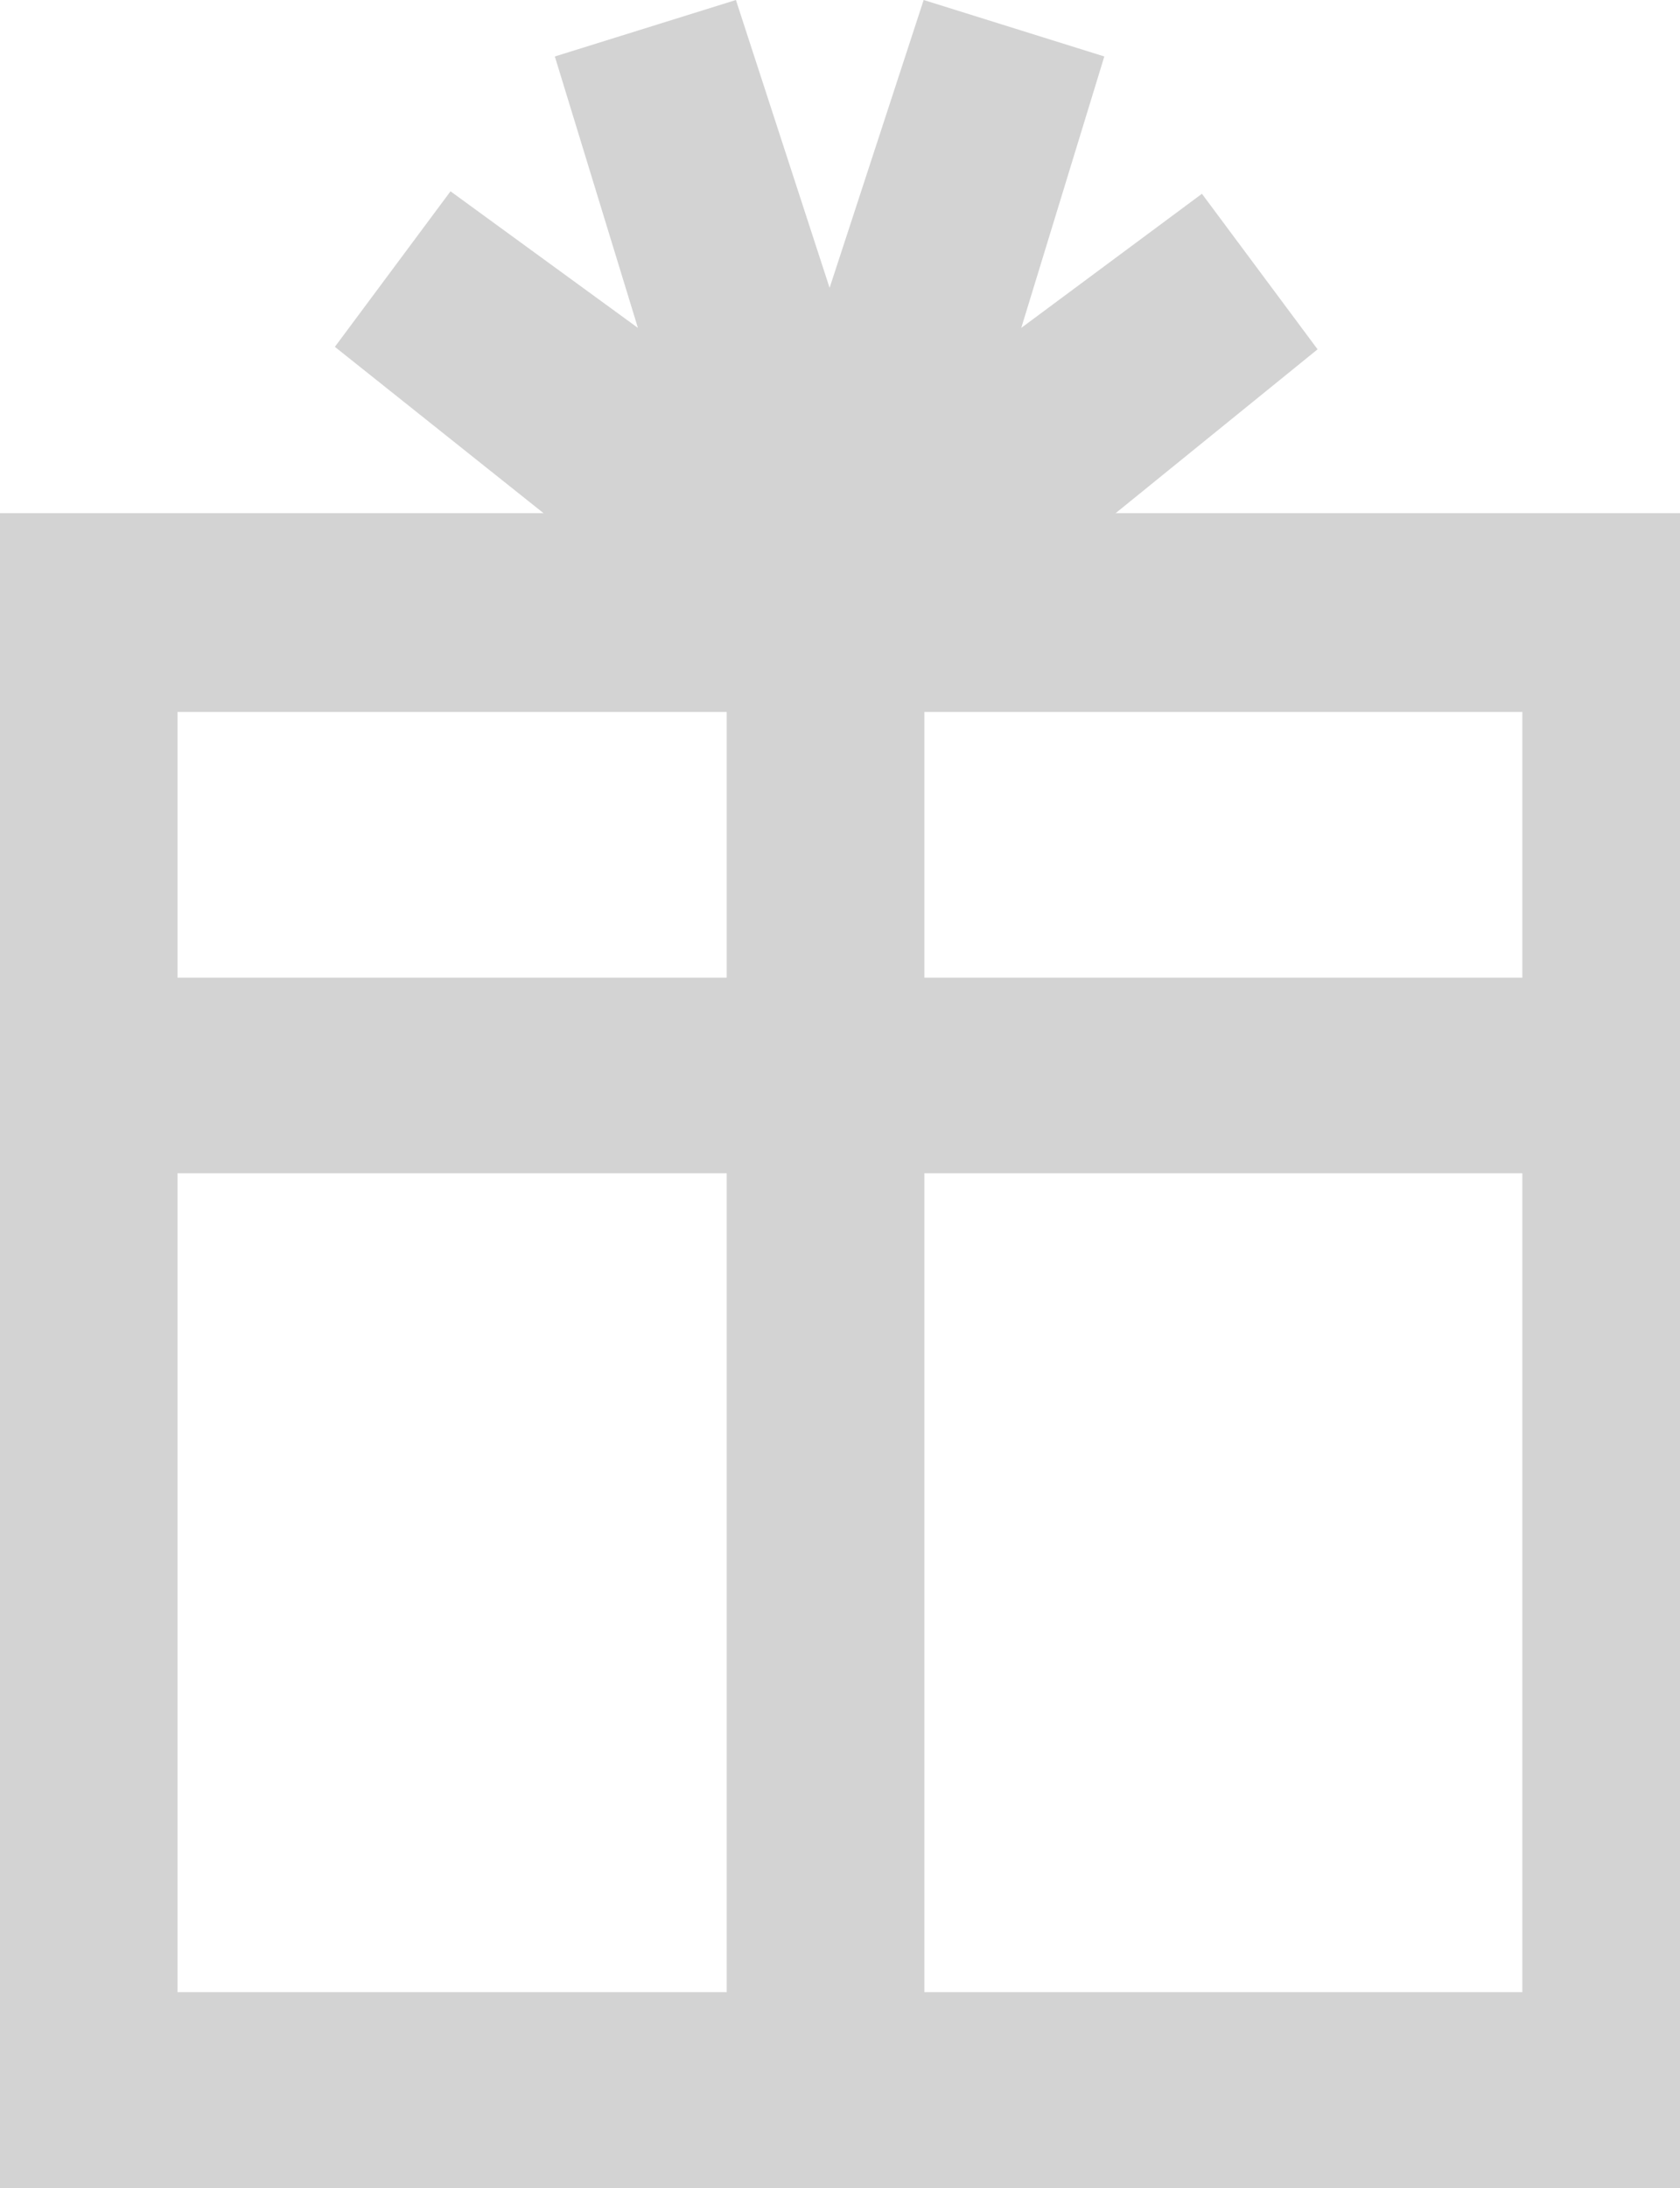 <?xml version="1.0" encoding="utf-8"?>
<!-- Generator: Adobe Illustrator 14.0.0, SVG Export Plug-In . SVG Version: 6.00 Build 43363)  -->
<!DOCTYPE svg PUBLIC "-//W3C//DTD SVG 1.0//EN" "http://www.w3.org/TR/2001/REC-SVG-20010904/DTD/svg10.dtd">
<svg version="1.0" id="Layer_1" xmlns="http://www.w3.org/2000/svg" xmlns:xlink="http://www.w3.org/1999/xlink" x="0px" y="0px"
	 width="76.803px" height="100px" viewBox="0 0 76.803 100" enable-background="new 0 0 76.803 100" xml:space="preserve">
  <defs>
    <style type="text/css"><![CDATA[
      path {
        fill: lightgrey;
      }
    ]]></style>	 
  </defs>
<path fill-rule="evenodd" clip-rule="evenodd" d="M51.004,23.452l9.231-7.487l-5.287-7.109l-8.26,6.13l3.797-12.405L42.226,0
	l-4.3,13.156L33.643,0l-8.278,2.581l3.798,12.405l-8.567-6.243l-5.287,7.109l9.538,7.6H0V100h76.803V23.452H51.004z M33.221,91.046
	H8.115V53.62h25.106V91.046z M33.221,44.68H8.115V32.537h25.106V44.68z M69.596,91.046H42.258V53.62h27.338V91.046z M69.596,44.68
	H42.258V32.537h27.338V44.68z"/>
</svg>
